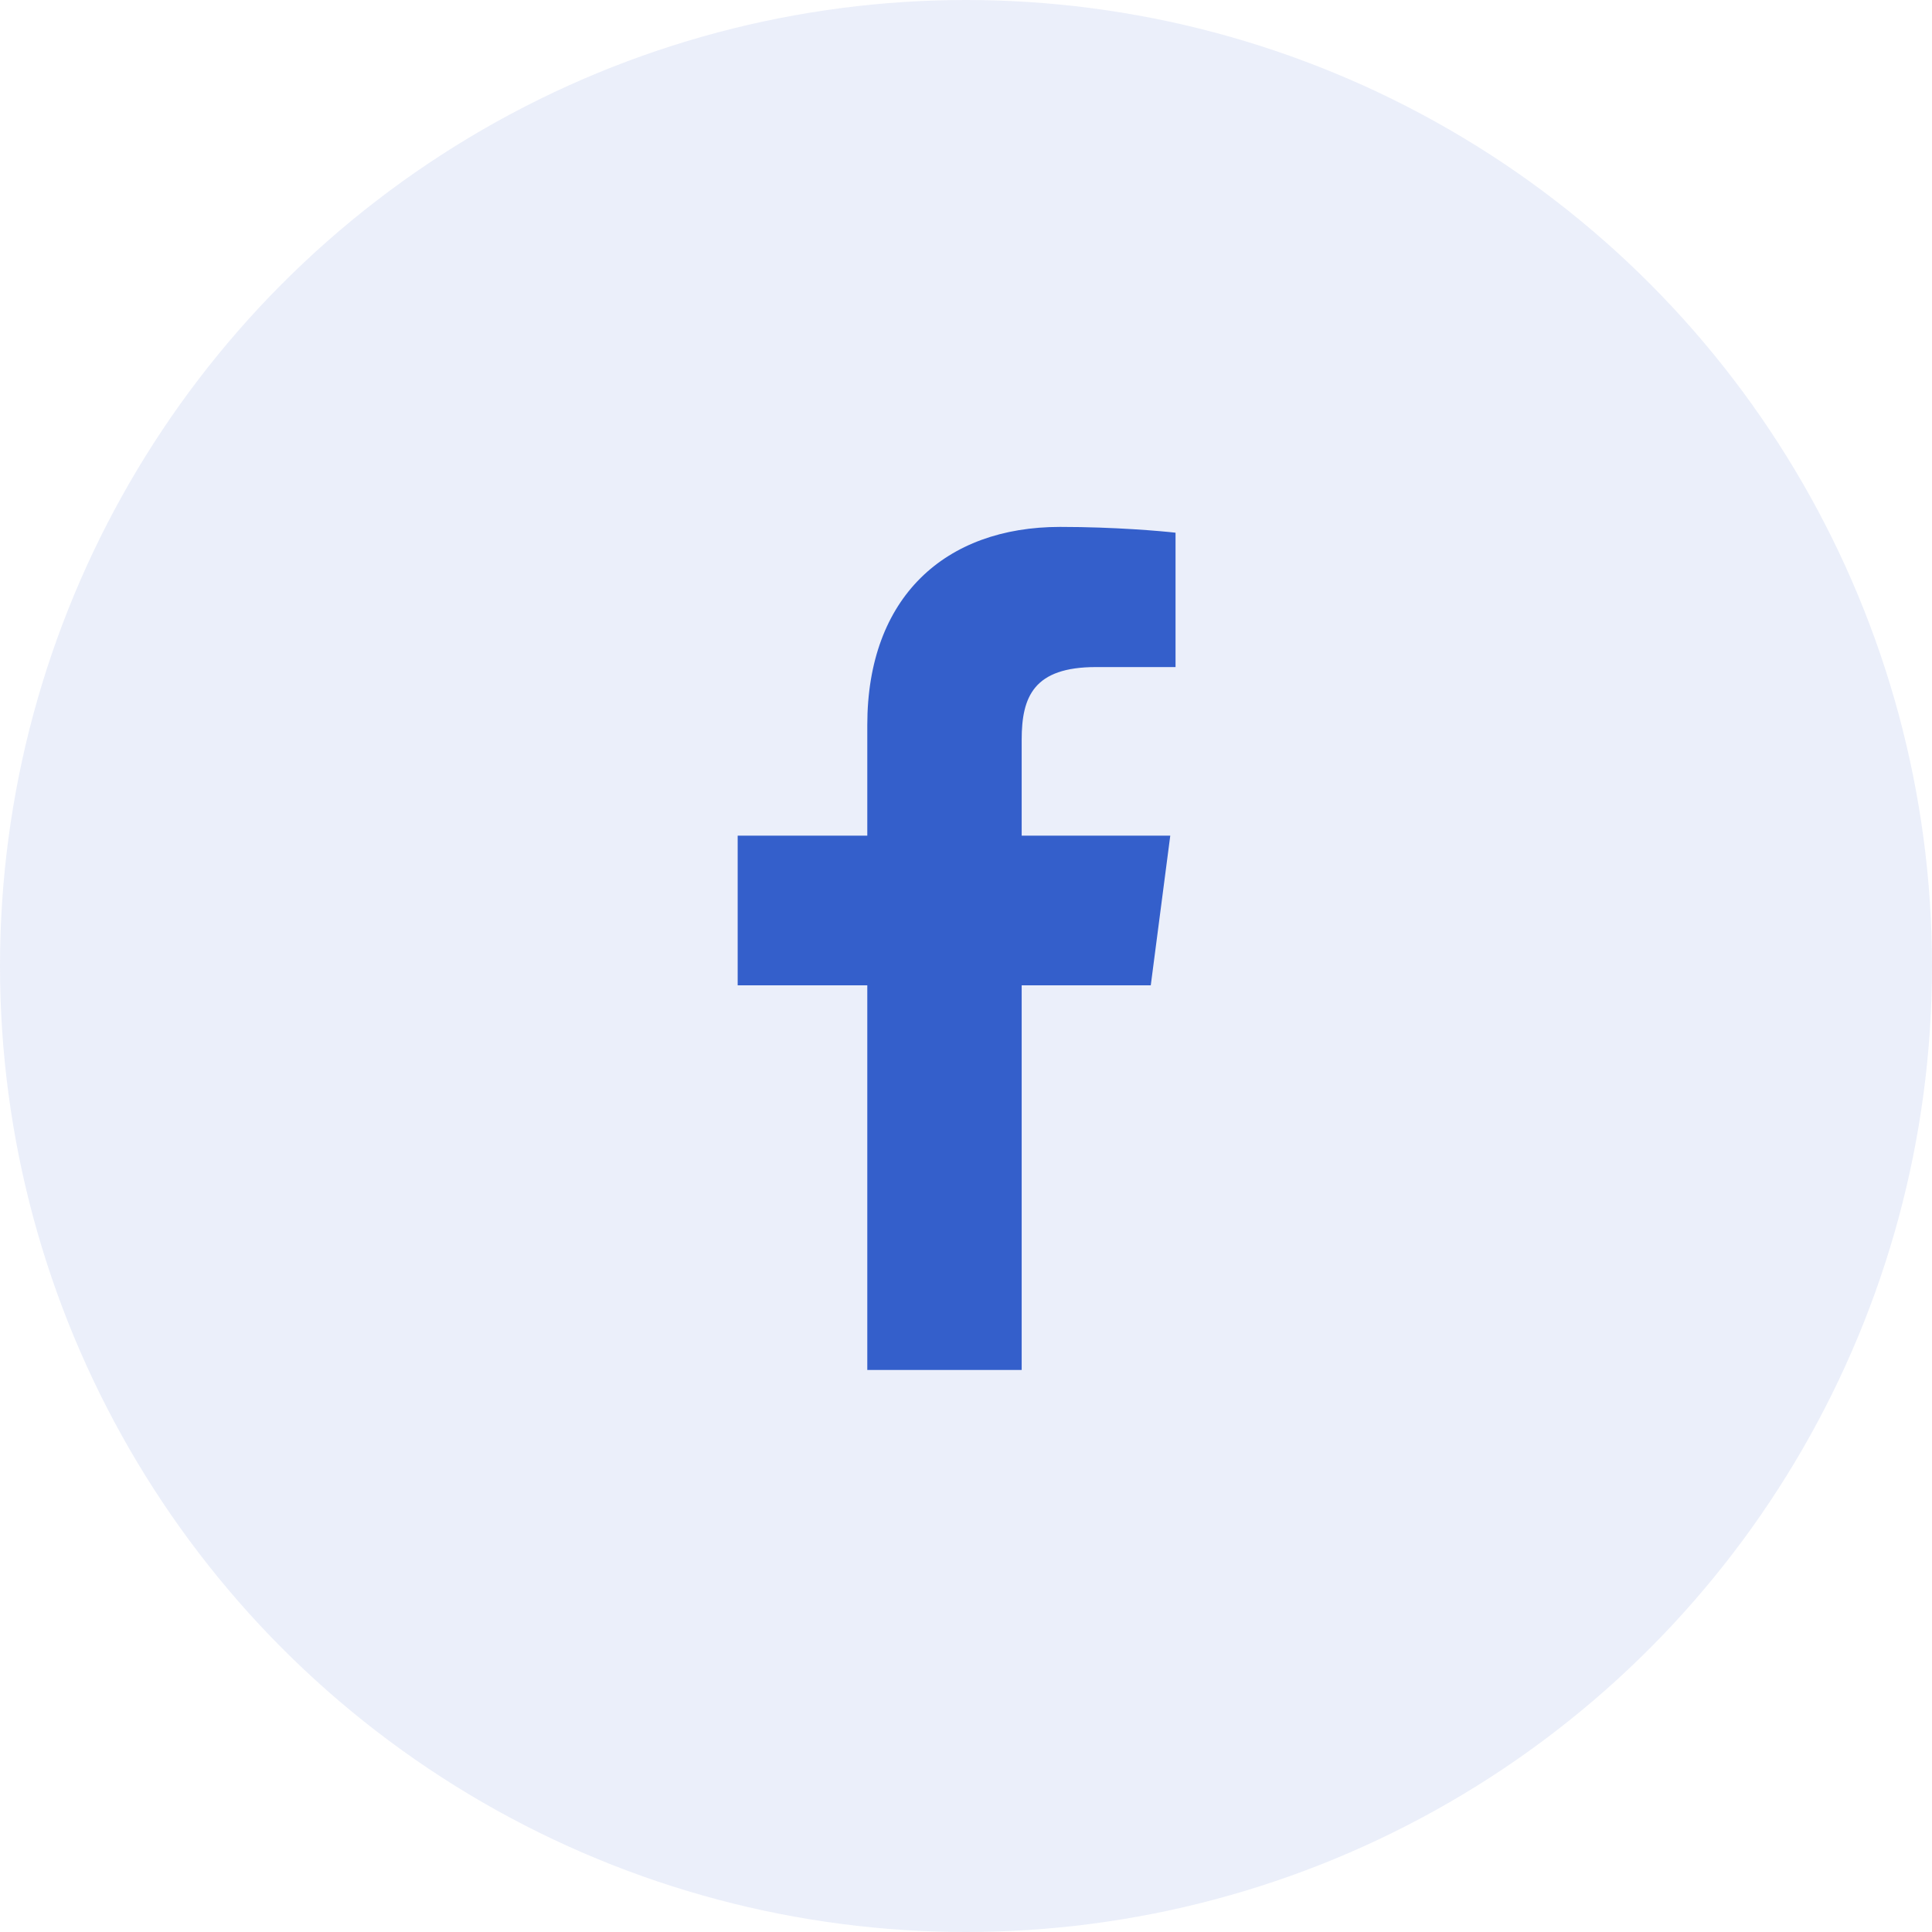 <svg width="55" height="55" viewBox="0 0 55 55" fill="none" xmlns="http://www.w3.org/2000/svg">
<circle cx="27.5" cy="27.5" r="27.5" fill="#345FCB" fill-opacity="0.1"/>
<path d="M24.69 39H29.085V28.05H32.76L33.315 23.79H29.085V21.06C29.085 19.83 29.43 18.99 31.2 18.99H33.465V15.165C33.075 15.12 31.74 15 30.18 15C26.91 15 24.69 16.995 24.69 20.64V23.79H21V28.05H24.69V39Z" fill="#345FCB"/>
</svg>
